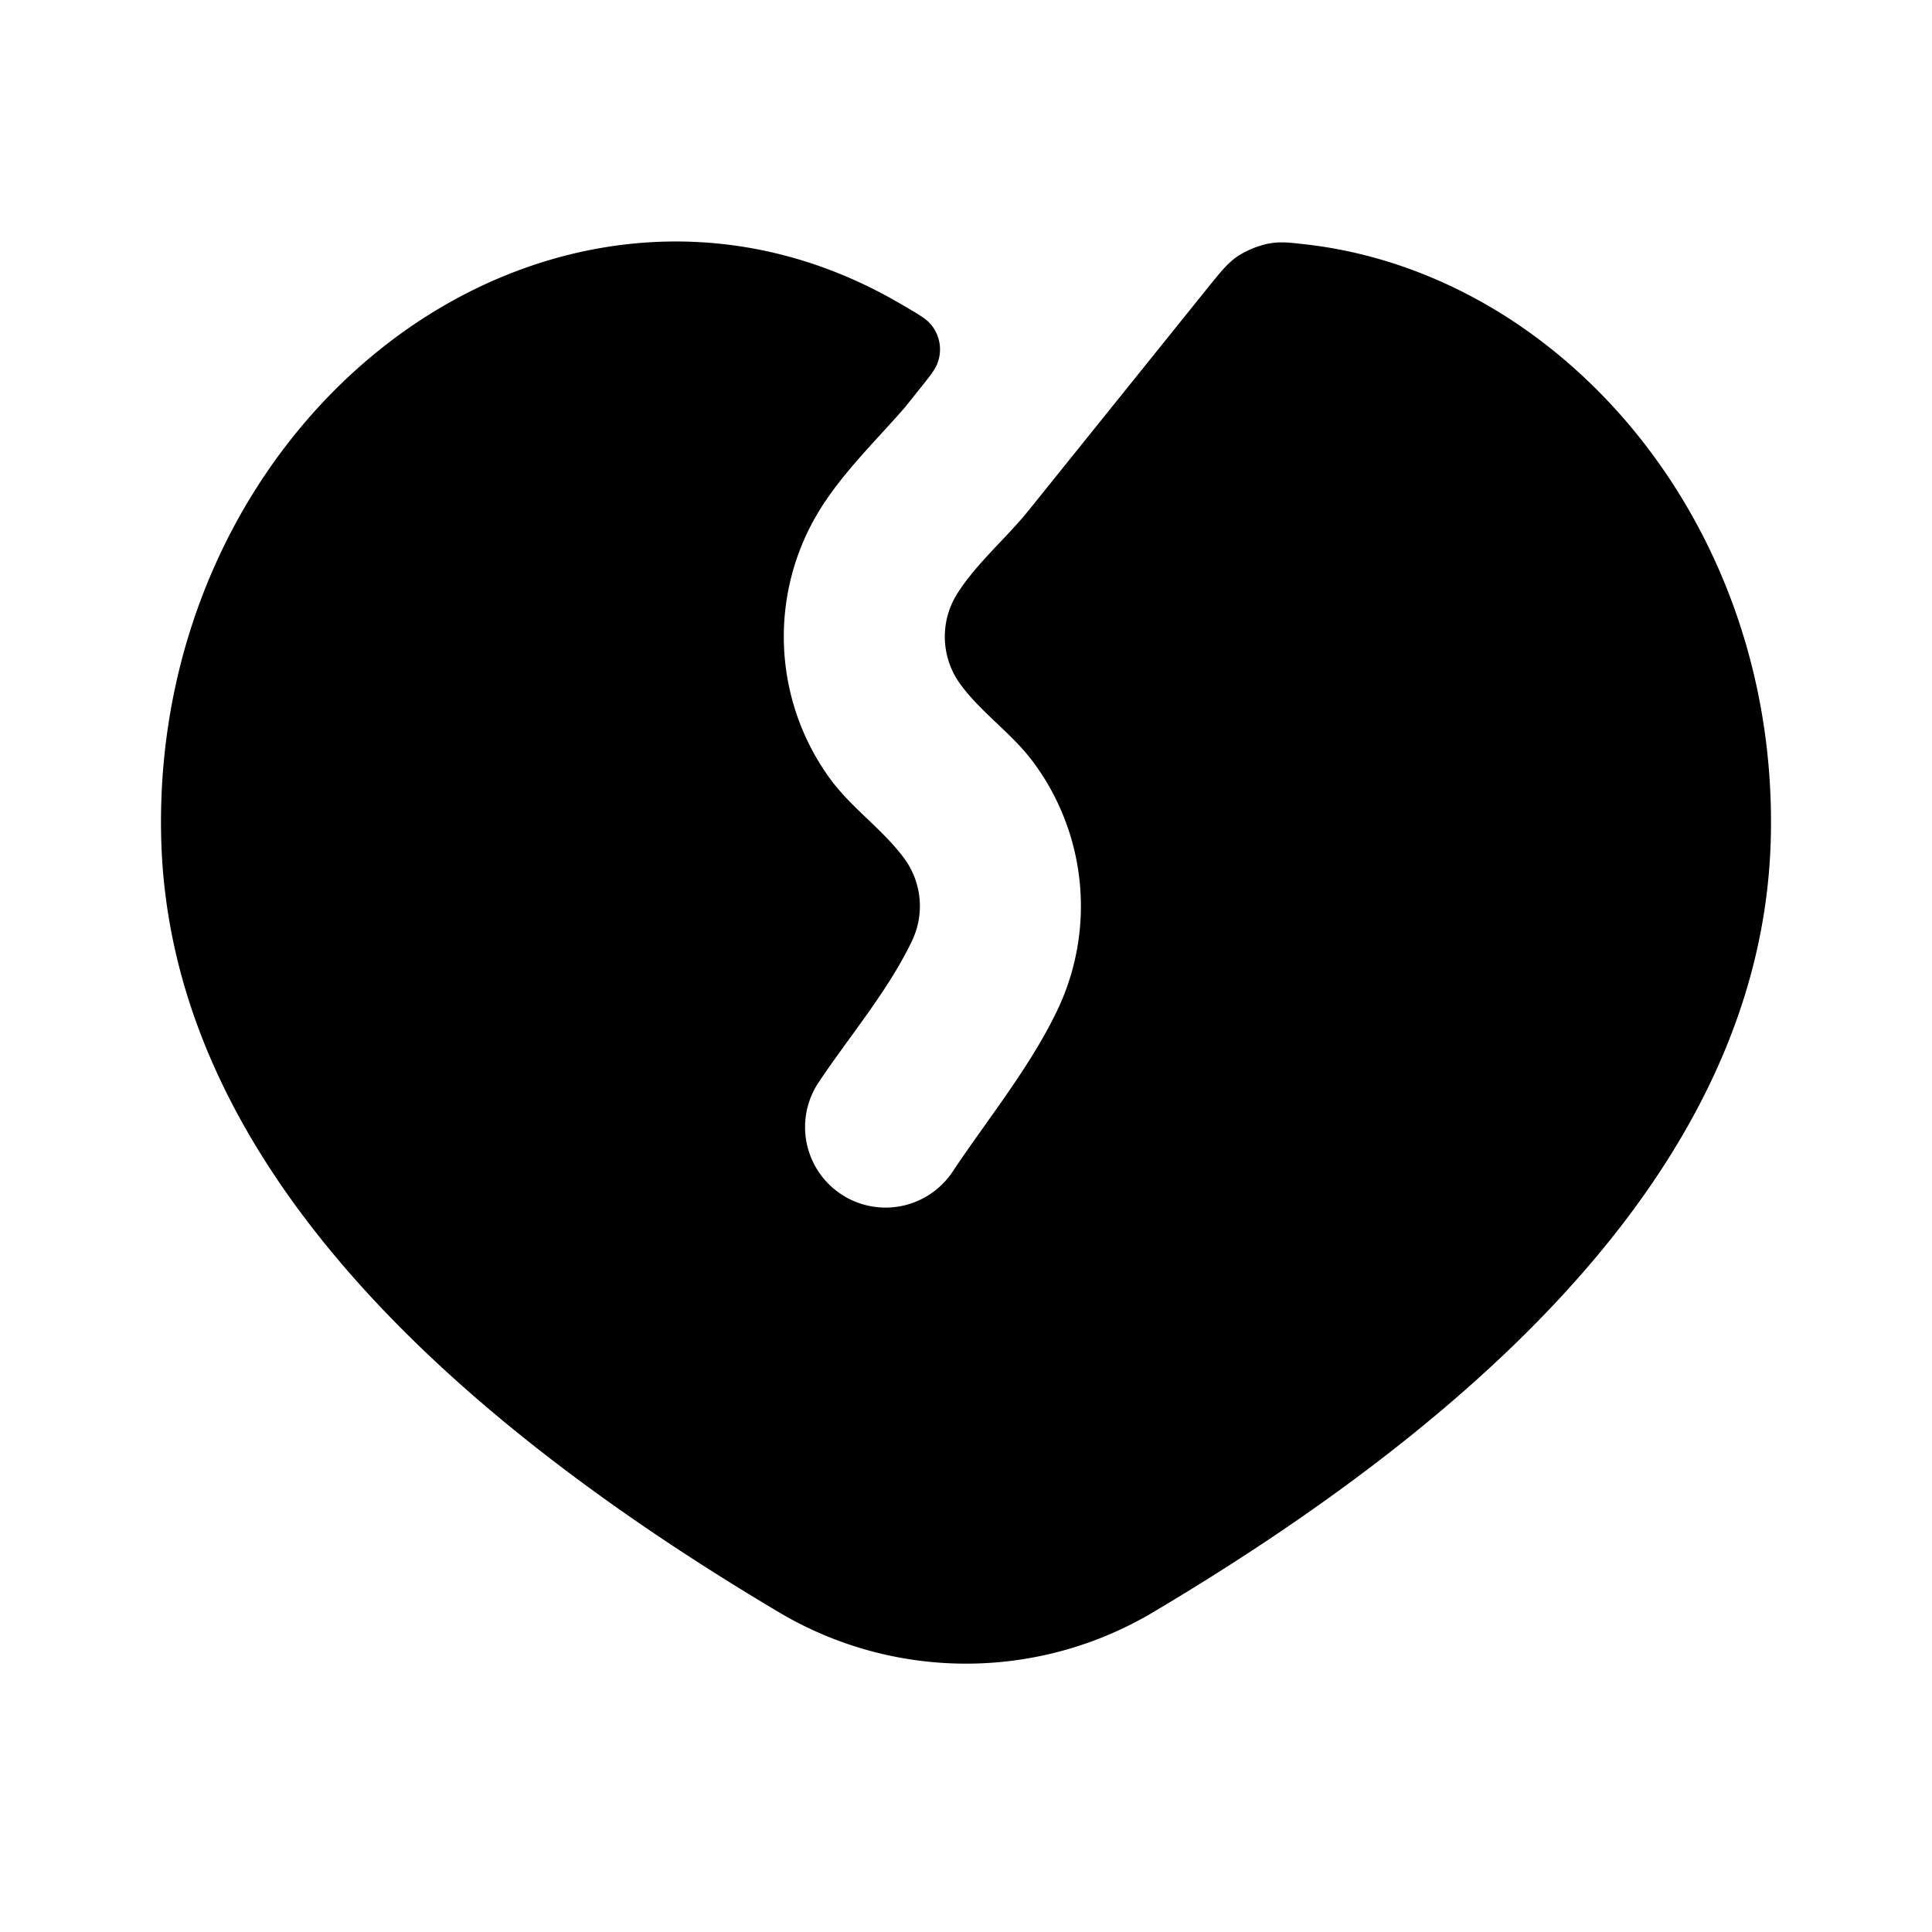 <svg xmlns="http://www.w3.org/2000/svg" width="24" height="24" viewBox="0 0 24 24" fill="none">
    <path fill="currentColor" d="M11.387 4.878c.152-.189.228-.283.256-.36a.479.479 0 0 0-.093-.503c-.054-.061-.16-.123-.374-.247-2.164-1.26-4.542-.873-6.305.456-1.75 1.32-2.927 3.576-2.869 6.17.081 3.609 2.89 6.793 7.679 9.637a4.549 4.549 0 0 0 4.638 0c4.788-2.844 7.598-6.028 7.679-9.637.058-2.594-1.12-4.85-2.87-6.17-.86-.649-1.867-1.073-2.924-1.19-.205-.023-.307-.035-.456-.006a1.156 1.156 0 0 0-.369.152c-.126.085-.21.19-.379.399L12.78 6.338c-.281.35-.65.658-.89 1.039a1 1 0 0 0 .038 1.12c.258.355.638.609.902.963a3 3 0 0 1 .306 3.086c-.339.711-.868 1.357-1.303 2.01a1 1 0 0 1-1.664-1.11c.38-.57.866-1.14 1.161-1.76a1 1 0 0 0-.102-1.029c-.268-.36-.652-.62-.918-.985a3 3 0 0 1-.114-3.359c.285-.453.688-.843 1.039-1.245z"/>
</svg>
